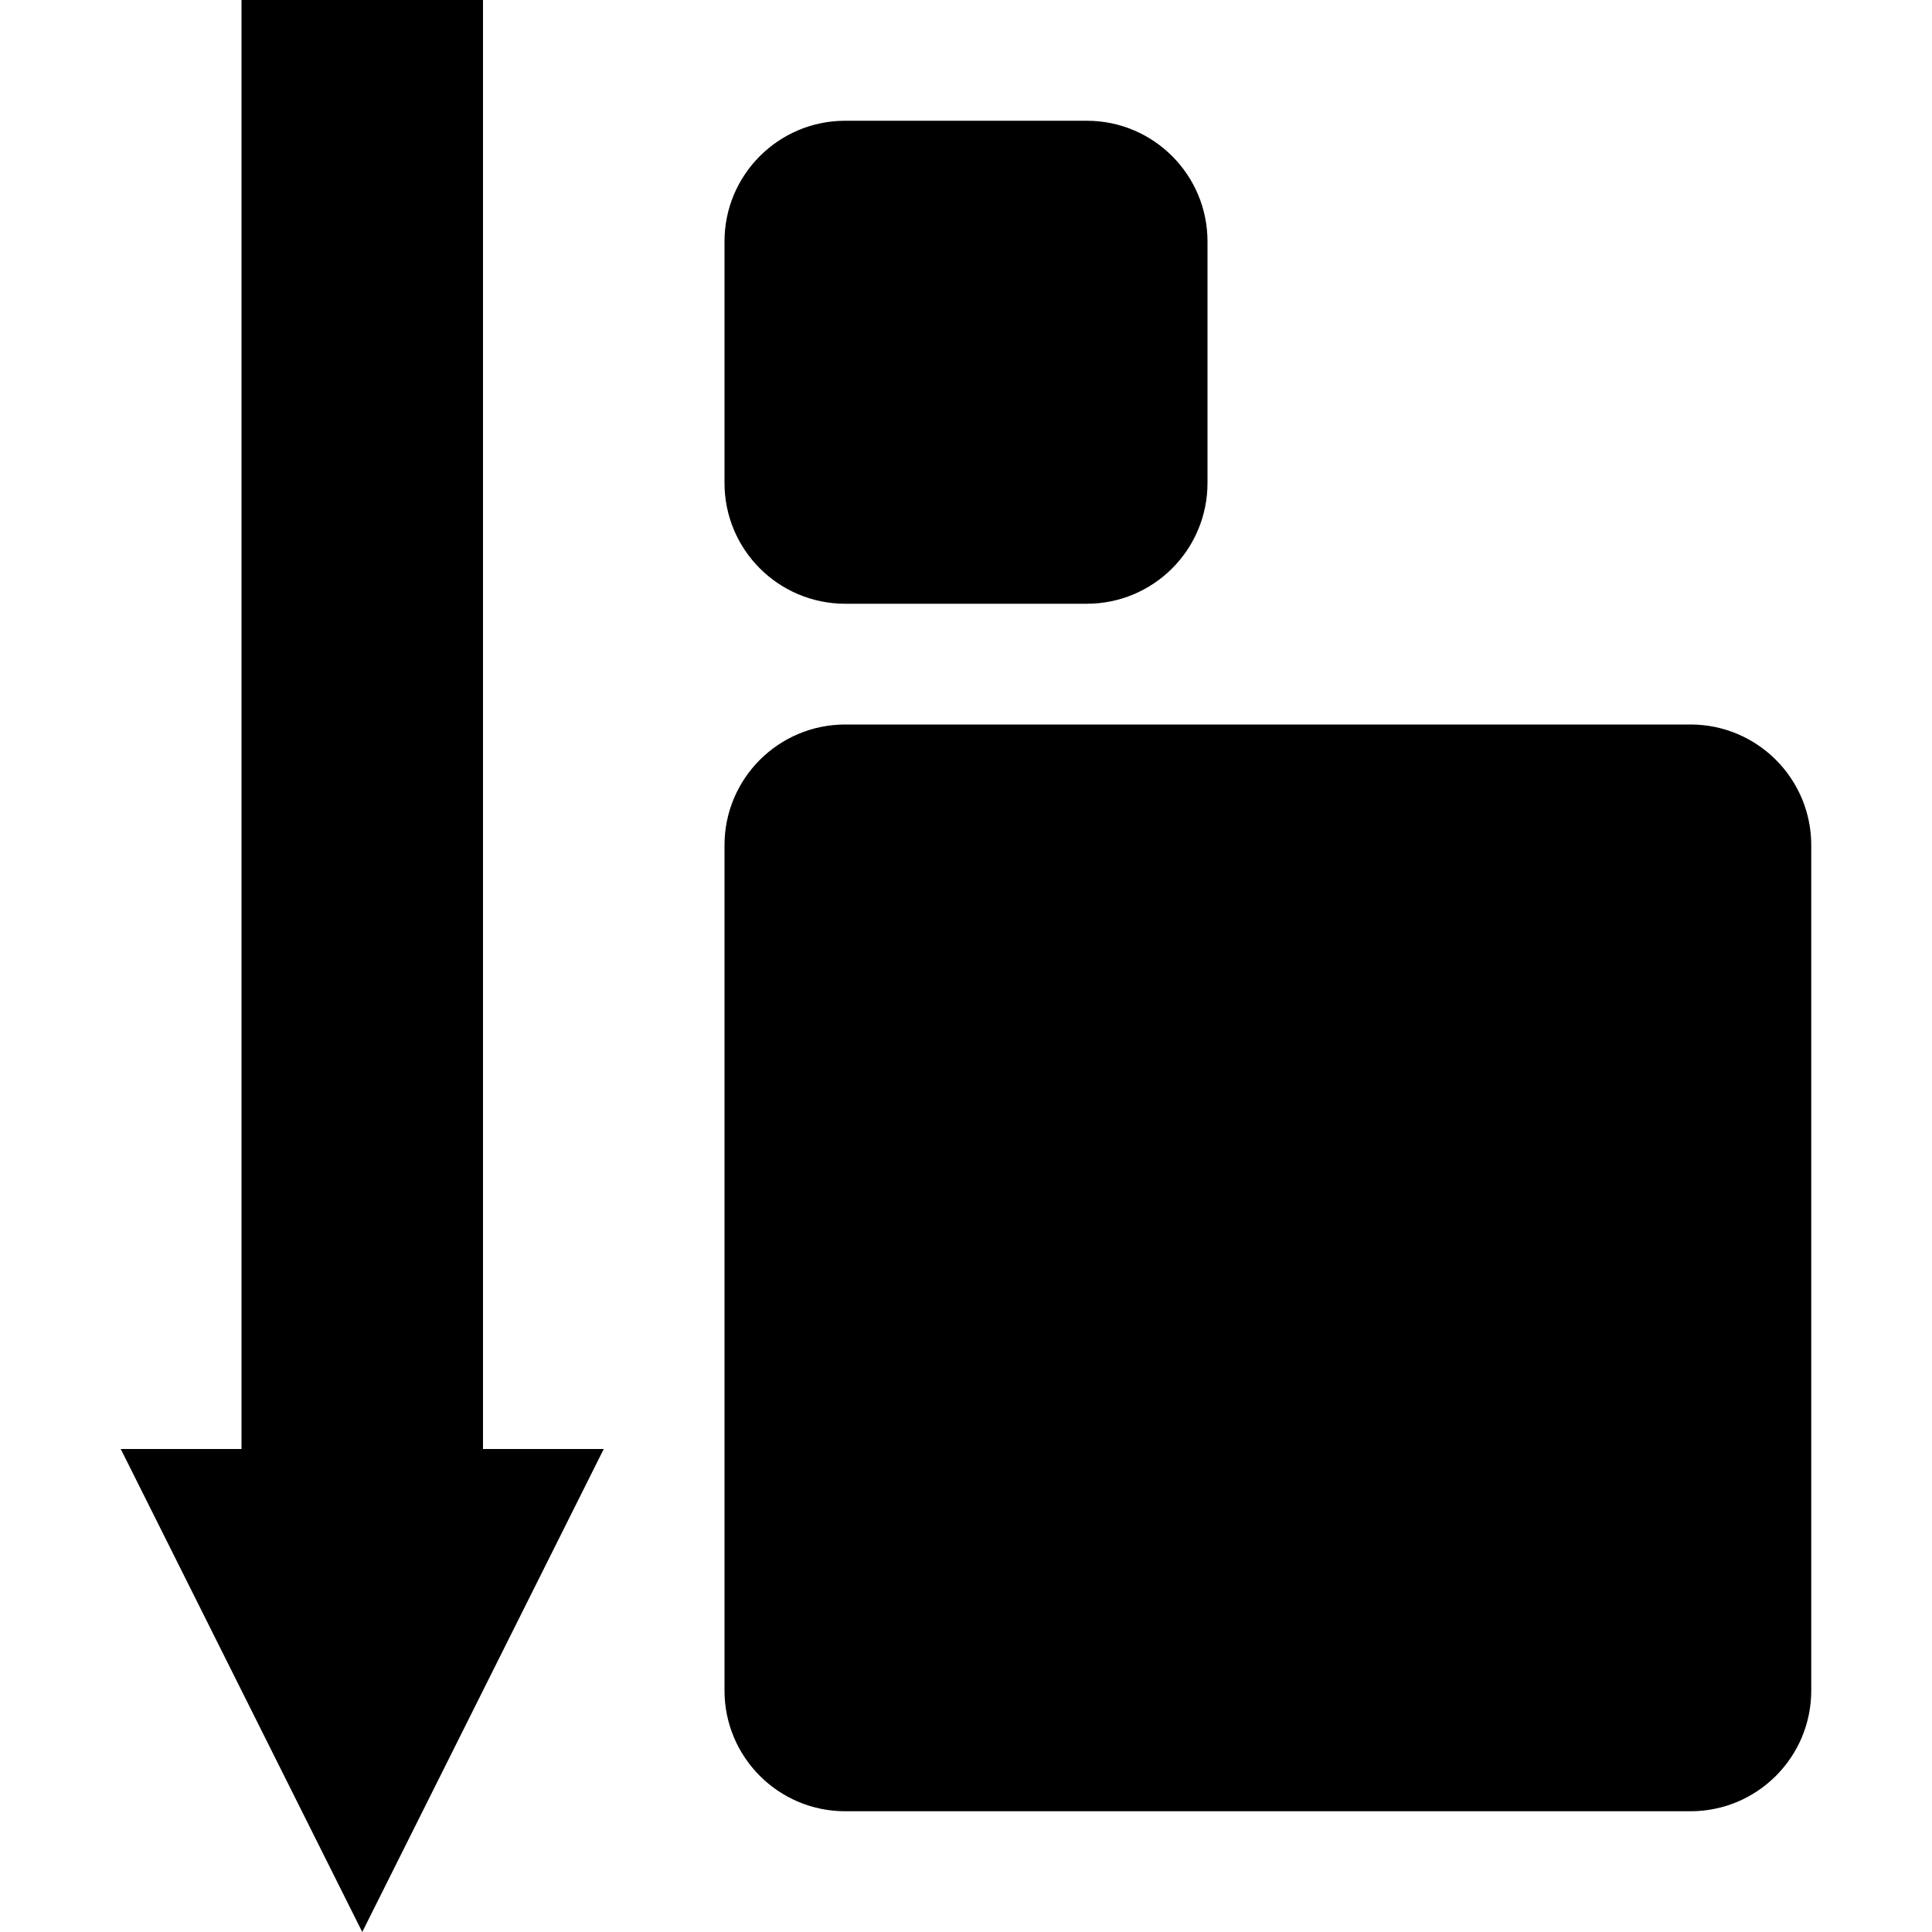 <?xml version="1.0" encoding="UTF-8"?>
<svg xmlns="http://www.w3.org/2000/svg" xmlns:xlink="http://www.w3.org/1999/xlink" width="32" height="32" viewBox="0 0 32 32" version="1.1">
<g id="surface1">
<path style=" stroke:none;fill-rule:nonzero;fill:rgb(0%,0%,0%);fill-opacity:1;" d="M 6 32 L 2 24 L 4 24 L 4 0 L 8 0 L 8 24 L 10 24 Z M 6 32 "/>
<path style=" stroke:none;fill-rule:evenodd;fill:rgb(0%,0%,0%);fill-opacity:1;" d="M 14 12 L 28 12 C 29.105 12 30 12.895 30 14 L 30 28 C 30 29.105 29.105 30 28 30 L 14 30 C 12.895 30 12 29.105 12 28 L 12 14 C 12 12.895 12.895 12 14 12 Z M 14 12 "/>
<path style=" stroke:none;fill-rule:evenodd;fill:rgb(0%,0%,0%);fill-opacity:1;" d="M 14 2 L 18 2 C 19.105 2 20 2.895 20 4 L 20 8 C 20 9.105 19.105 10 18 10 L 14 10 C 12.895 10 12 9.105 12 8 L 12 4 C 12 2.895 12.895 2 14 2 Z M 14 2 "/>
</g>
</svg>
